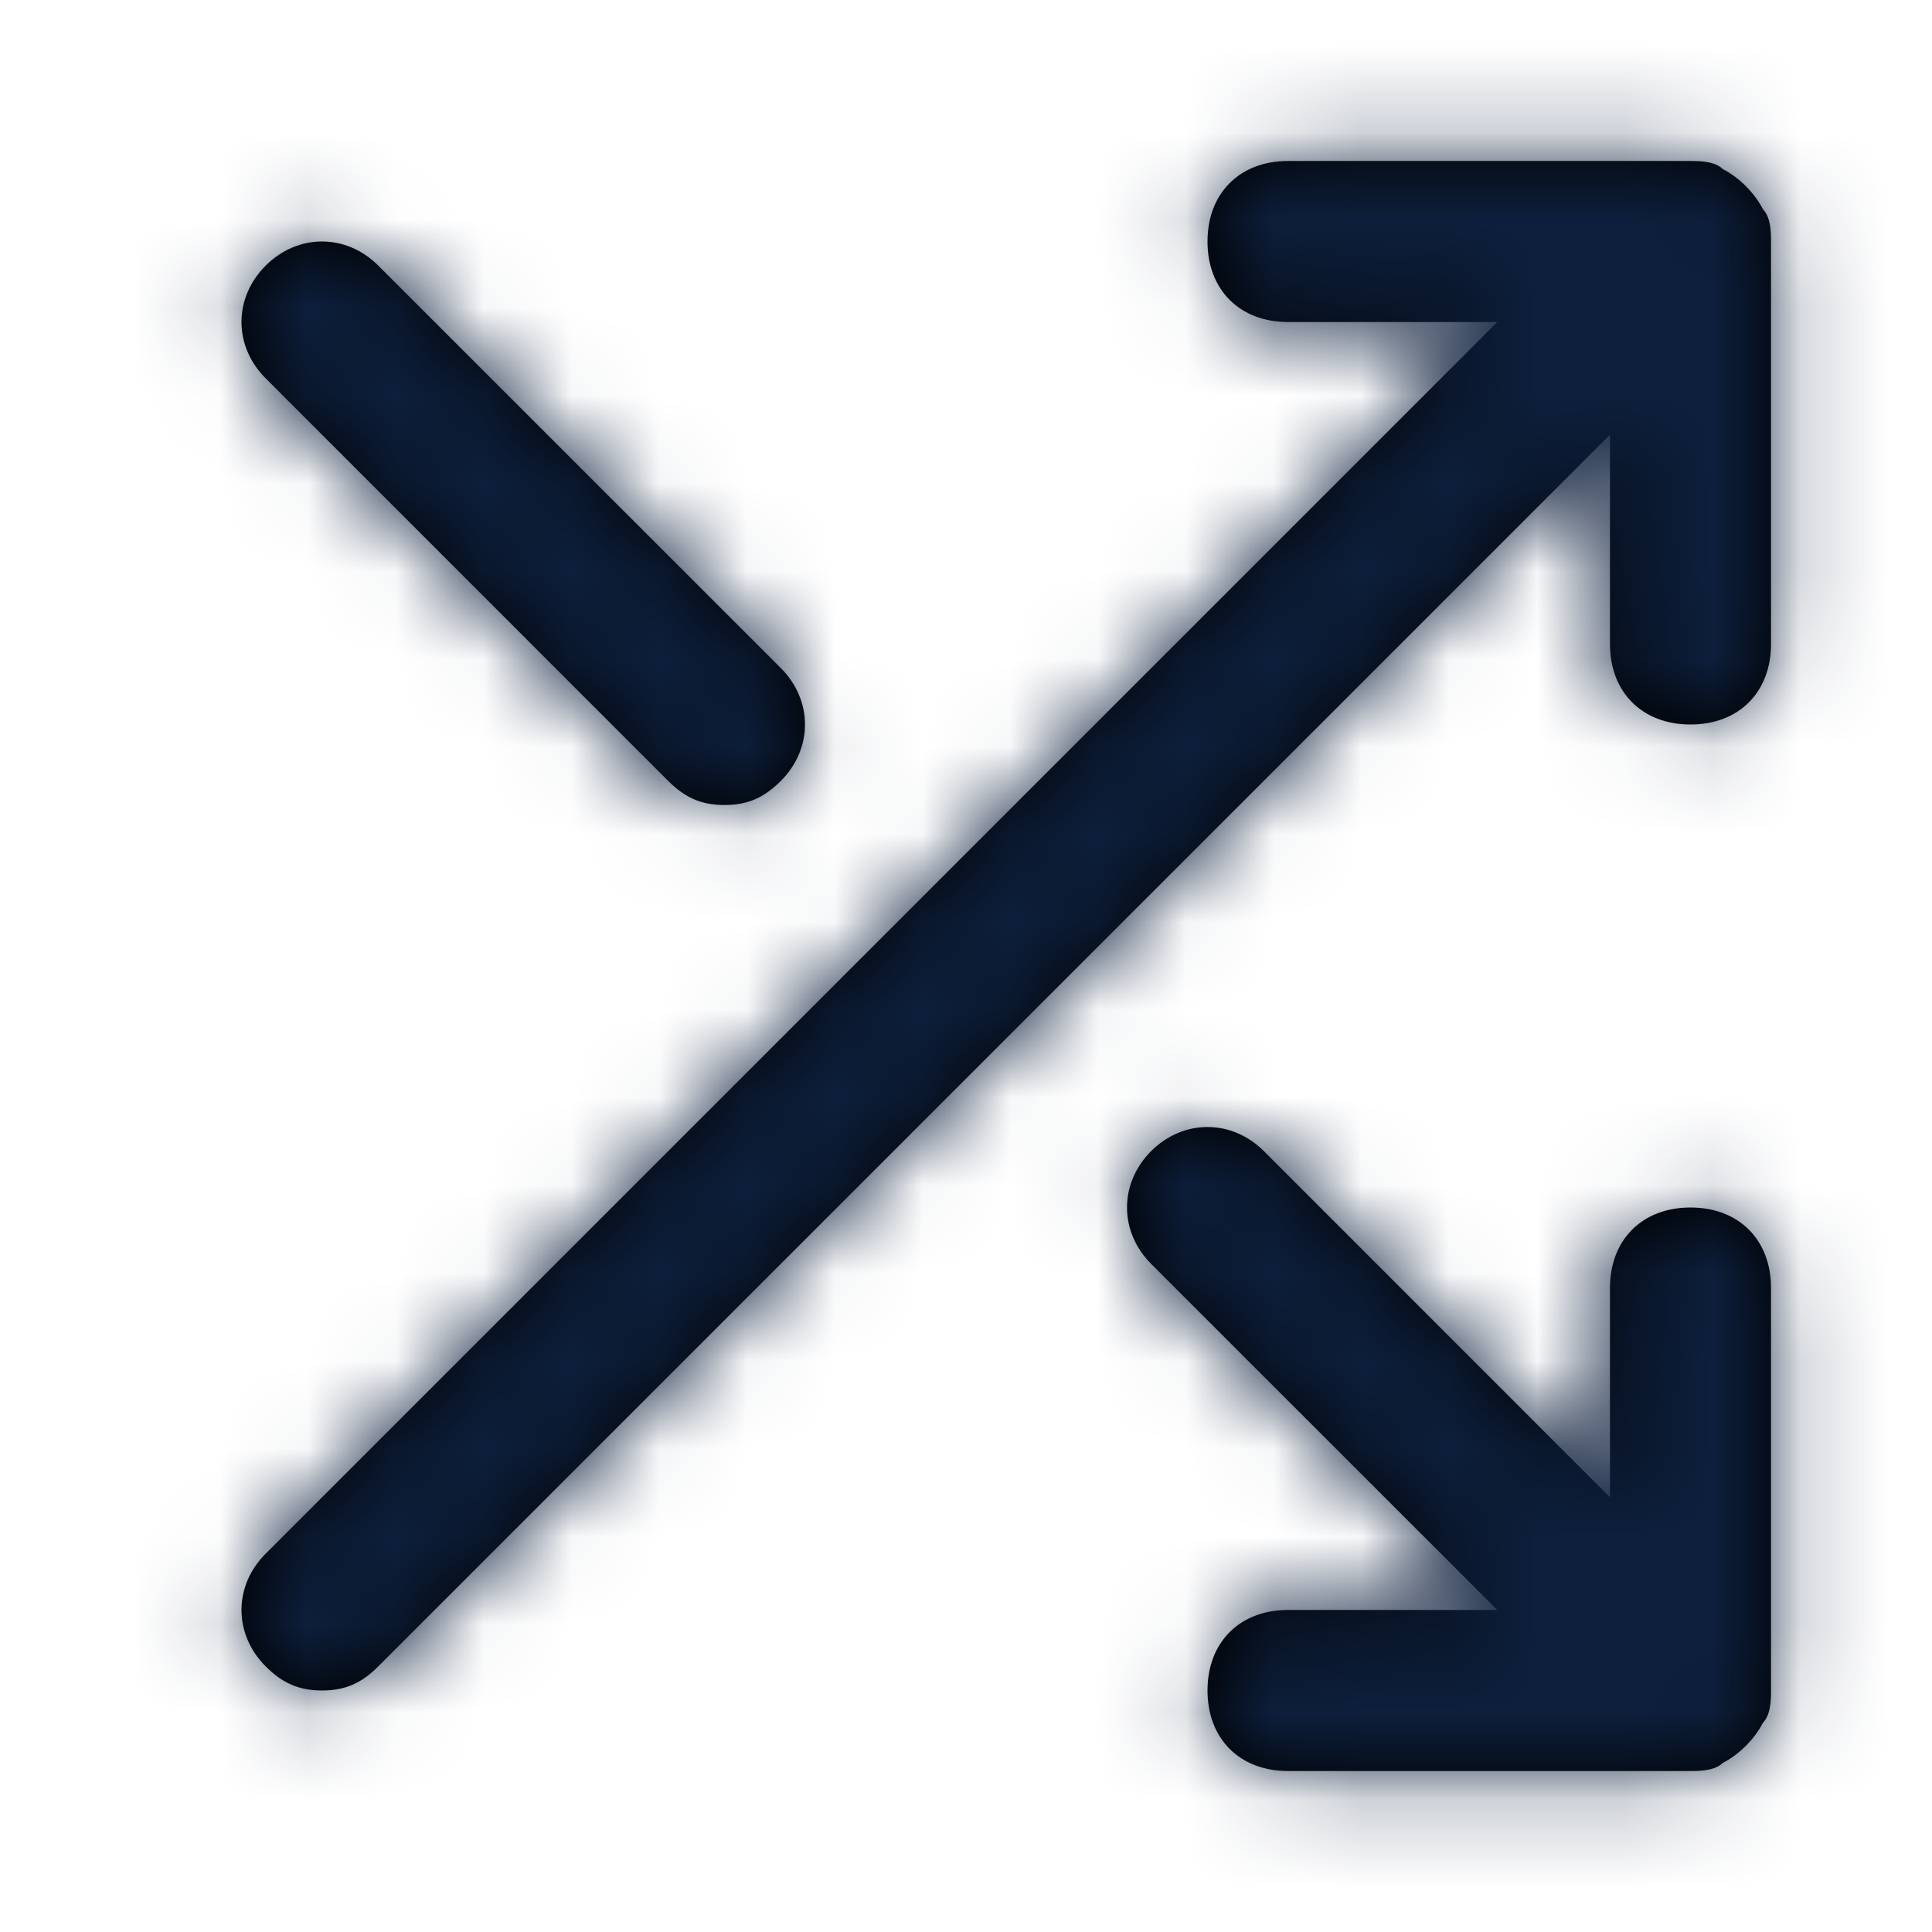 <svg width="22" height="22" viewBox="0 0 22 22" fill="none" xmlns="http://www.w3.org/2000/svg">
<path fill-rule="evenodd" clip-rule="evenodd" d="M20.167 2.75V7.333C20.167 7.883 19.8 8.25 19.25 8.25C18.7 8.25 18.333 7.883 18.333 7.333V4.95L4.308 18.975C4.125 19.158 3.942 19.25 3.667 19.25C3.392 19.25 3.208 19.158 3.025 18.975C2.658 18.608 2.658 18.058 3.025 17.692L17.05 3.667H14.667C14.117 3.667 13.75 3.3 13.75 2.75C13.75 2.2 14.117 1.833 14.667 1.833H19.25C19.342 1.833 19.525 1.833 19.617 1.925C19.8 2.017 19.983 2.2 20.075 2.383C20.167 2.475 20.167 2.658 20.167 2.75ZM19.25 13.75C18.7 13.75 18.333 14.117 18.333 14.667V17.05L14.392 13.108C14.025 12.742 13.475 12.742 13.108 13.108C12.742 13.475 12.742 14.025 13.108 14.392L17.05 18.333H14.667C14.117 18.333 13.75 18.7 13.75 19.25C13.75 19.8 14.117 20.167 14.667 20.167H19.25C19.342 20.167 19.525 20.167 19.617 20.075C19.8 19.983 19.983 19.8 20.075 19.617C20.167 19.525 20.167 19.342 20.167 19.25V14.667C20.167 14.117 19.8 13.75 19.25 13.75ZM8.25 9.167C7.975 9.167 7.792 9.075 7.608 8.892L3.025 4.308C2.658 3.942 2.658 3.392 3.025 3.025C3.392 2.658 3.942 2.658 4.308 3.025L8.892 7.608C9.258 7.975 9.258 8.525 8.892 8.892C8.708 9.075 8.525 9.167 8.25 9.167Z" fill="black"/>
<mask id="mask0_182_5442" style="mask-type:luminance" maskUnits="userSpaceOnUse" x="2" y="1" width="19" height="20">
<path fill-rule="evenodd" clip-rule="evenodd" d="M20.167 2.75V7.333C20.167 7.883 19.8 8.25 19.25 8.25C18.7 8.25 18.333 7.883 18.333 7.333V4.95L4.308 18.975C4.125 19.158 3.942 19.25 3.667 19.25C3.392 19.25 3.208 19.158 3.025 18.975C2.658 18.608 2.658 18.058 3.025 17.692L17.05 3.667H14.667C14.117 3.667 13.75 3.3 13.75 2.75C13.75 2.2 14.117 1.833 14.667 1.833H19.25C19.342 1.833 19.525 1.833 19.617 1.925C19.8 2.017 19.983 2.2 20.075 2.383C20.167 2.475 20.167 2.658 20.167 2.75ZM19.25 13.75C18.7 13.75 18.333 14.117 18.333 14.667V17.05L14.392 13.108C14.025 12.742 13.475 12.742 13.108 13.108C12.742 13.475 12.742 14.025 13.108 14.392L17.05 18.333H14.667C14.117 18.333 13.75 18.7 13.75 19.25C13.75 19.8 14.117 20.167 14.667 20.167H19.25C19.342 20.167 19.525 20.167 19.617 20.075C19.8 19.983 19.983 19.8 20.075 19.617C20.167 19.525 20.167 19.342 20.167 19.25V14.667C20.167 14.117 19.8 13.75 19.25 13.75ZM8.25 9.167C7.975 9.167 7.792 9.075 7.608 8.892L3.025 4.308C2.658 3.942 2.658 3.392 3.025 3.025C3.392 2.658 3.942 2.658 4.308 3.025L8.892 7.608C9.258 7.975 9.258 8.525 8.892 8.892C8.708 9.075 8.525 9.167 8.25 9.167Z" fill="white"/>
</mask>
<g mask="url(#mask0_182_5442)">
<rect width="22" height="22" fill="#0D1F3C"/>
</g>
</svg>
